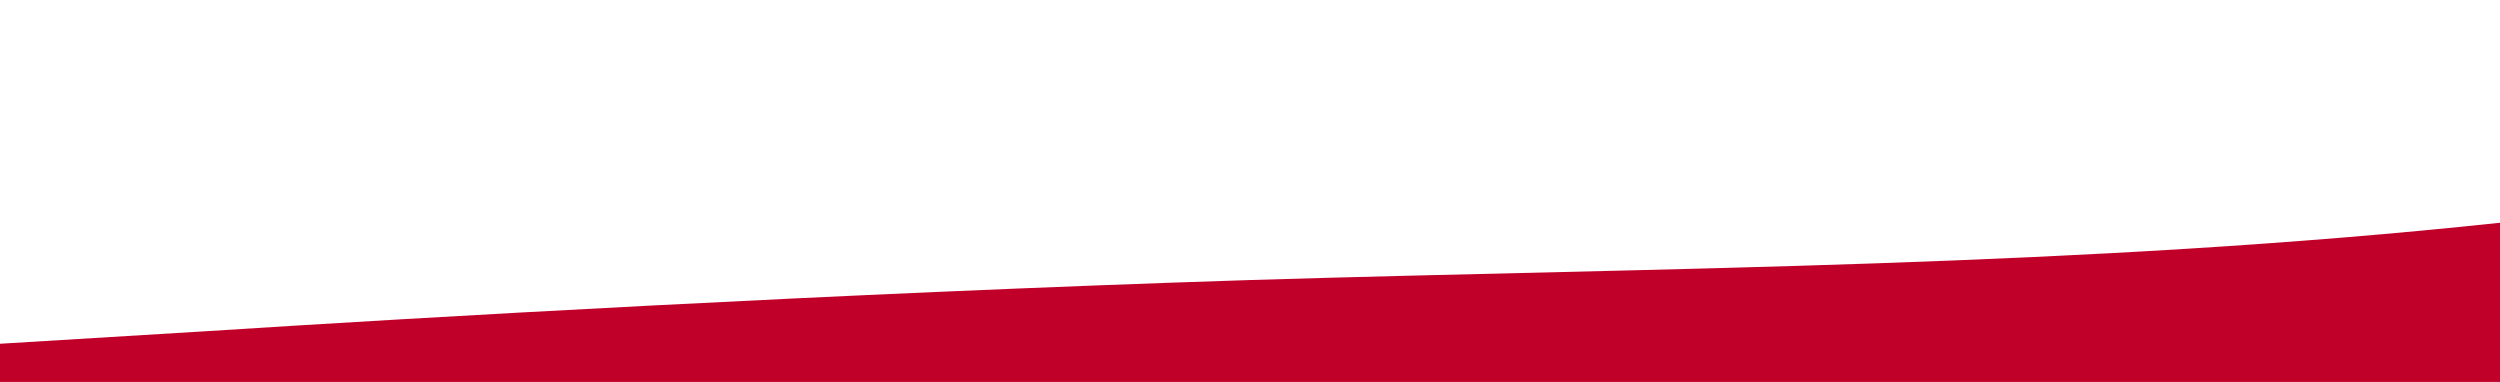 <?xml version="1.0" standalone="no"?>
<svg xmlns:xlink="http://www.w3.org/1999/xlink" id="wave" style="transform:rotate(180deg); transition: 0.3s"
    viewBox="0 0 1440 220" version="1.1" xmlns="http://www.w3.org/2000/svg">
    <defs>
        <linearGradient id="sw-gradient-0" x1="0" x2="0" y1="1" y2="0">
            <stop stop-color="rgba(193, 0, 42, 1)" offset="0%" />
            <stop stop-color="rgba(193, 0 ,42, 1)" offset="100%" />
        </linearGradient>
    </defs>
    <path style="transform:translate(0, 0px); opacity:1" fill="url(#sw-gradient-0)"
        d="M0,198L120,190.7C240,183,480,169,720,161.3C960,154,1200,154,1440,128.3C1680,103,1920,51,2160,25.7C2400,0,2640,0,2880,7.3C3120,15,3360,29,3600,47.7C3840,66,4080,88,4320,110C4560,132,4800,154,5040,161.3C5280,169,5520,161,5760,132C6000,103,6240,51,6480,44C6720,37,6960,73,7200,80.7C7440,88,7680,66,7920,69.7C8160,73,8400,103,8640,95.3C8880,88,9120,44,9360,29.3C9600,15,9840,29,10080,47.7C10320,66,10560,88,10800,99C11040,110,11280,110,11520,95.3C11760,81,12000,51,12240,40.3C12480,29,12720,37,12960,40.3C13200,44,13440,44,13680,62.3C13920,81,14160,117,14400,110C14640,103,14880,51,15120,40.3C15360,29,15600,59,15840,66C16080,73,16320,59,16560,73.3C16800,88,17040,132,17160,154L17280,176L17280,220L17160,220C17040,220,16800,220,16560,220C16320,220,16080,220,15840,220C15600,220,15360,220,15120,220C14880,220,14640,220,14400,220C14160,220,13920,220,13680,220C13440,220,13200,220,12960,220C12720,220,12480,220,12240,220C12000,220,11760,220,11520,220C11280,220,11040,220,10800,220C10560,220,10320,220,10080,220C9840,220,9600,220,9360,220C9120,220,8880,220,8640,220C8400,220,8160,220,7920,220C7680,220,7440,220,7200,220C6960,220,6720,220,6480,220C6240,220,6000,220,5760,220C5520,220,5280,220,5040,220C4800,220,4560,220,4320,220C4080,220,3840,220,3600,220C3360,220,3120,220,2880,220C2640,220,2400,220,2160,220C1920,220,1680,220,1440,220C1200,220,960,220,720,220C480,220,240,220,120,220L0,220Z" />
</svg>